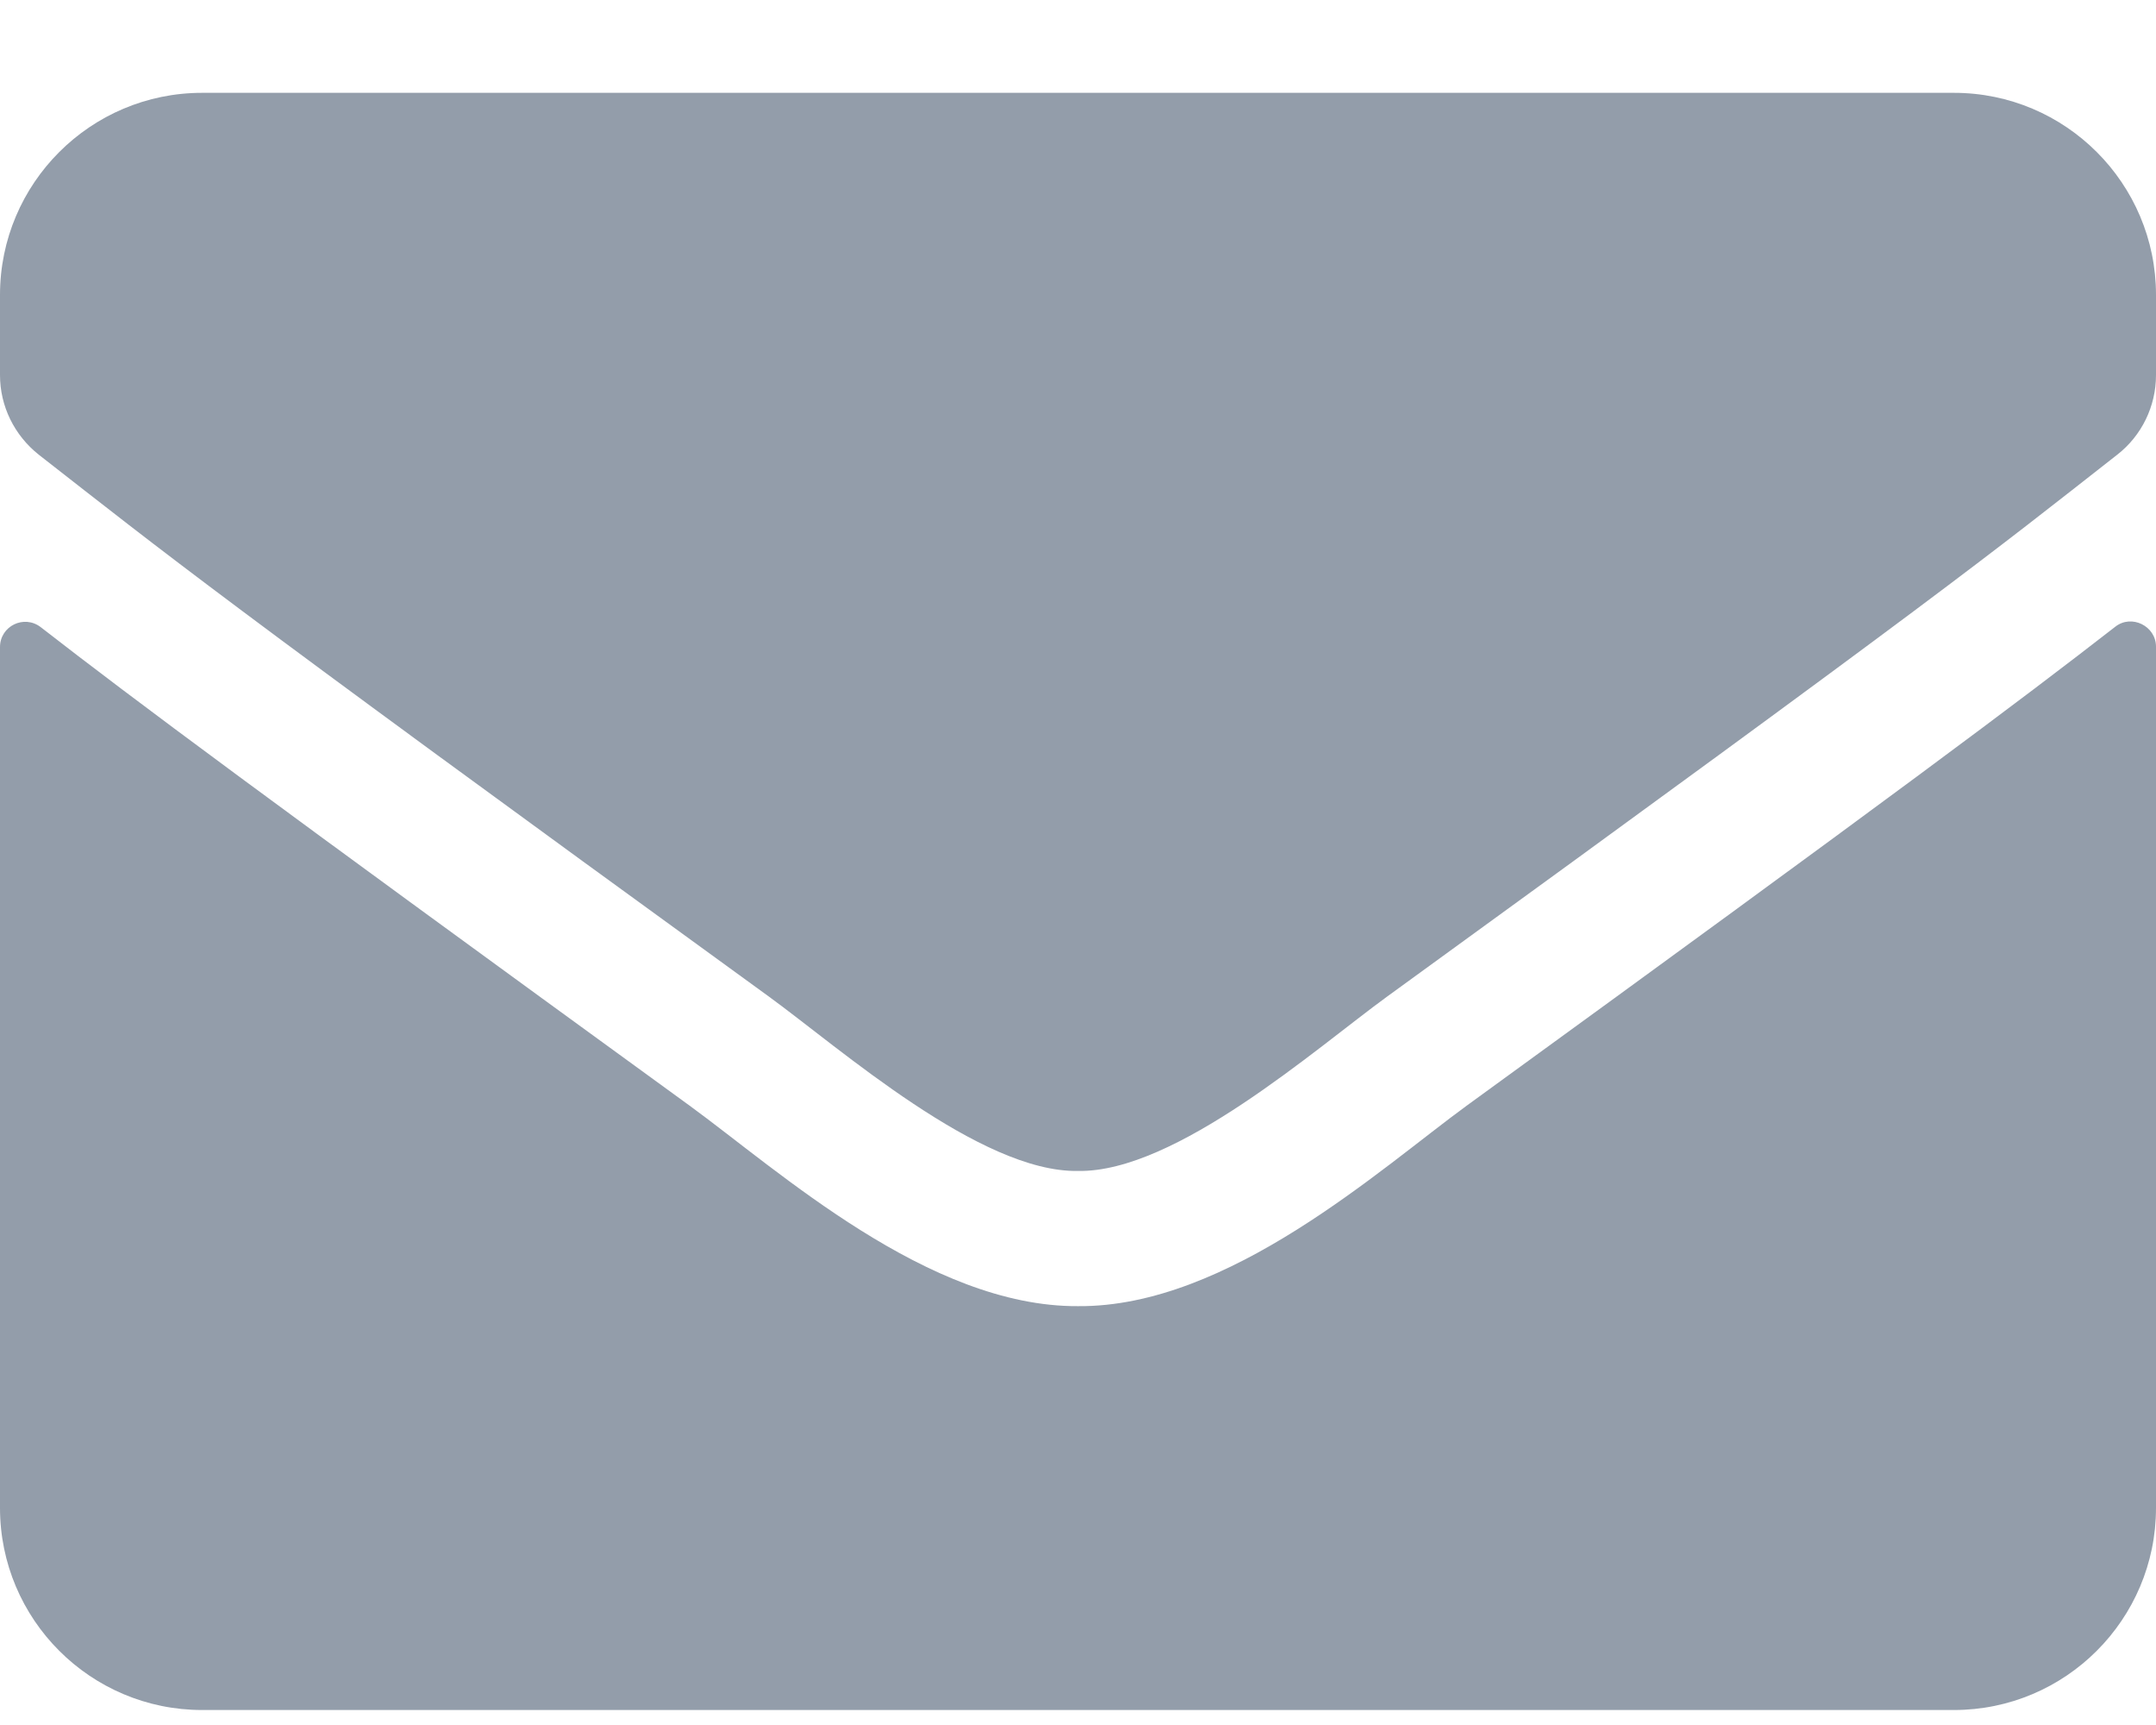 <svg width="20" height="16" viewBox="0 0 20 16" fill="none" xmlns="http://www.w3.org/2000/svg">
<path d="M19.621 5.814C19.773 5.693 20 5.807 20 5.998V13.986C20 15.021 19.16 15.861 18.125 15.861H1.875C0.84 15.861 0 15.021 0 13.986V6.002C0 5.807 0.223 5.697 0.379 5.818C1.254 6.498 2.414 7.361 6.398 10.256C7.223 10.857 8.613 12.123 10 12.115C11.395 12.127 12.812 10.834 13.605 10.256C17.59 7.361 18.746 6.494 19.621 5.814ZM10 10.861C10.906 10.877 12.211 9.721 12.867 9.244C18.051 5.482 18.445 5.154 19.641 4.217C19.867 4.041 20 3.768 20 3.479V2.736C20 1.701 19.16 0.861 18.125 0.861H1.875C0.84 0.861 0 1.701 0 2.736V3.479C0 3.768 0.133 4.037 0.359 4.217C1.555 5.15 1.949 5.482 7.133 9.244C7.789 9.721 9.094 10.877 10 10.861Z" fill="#939DAA"/>
</svg>
